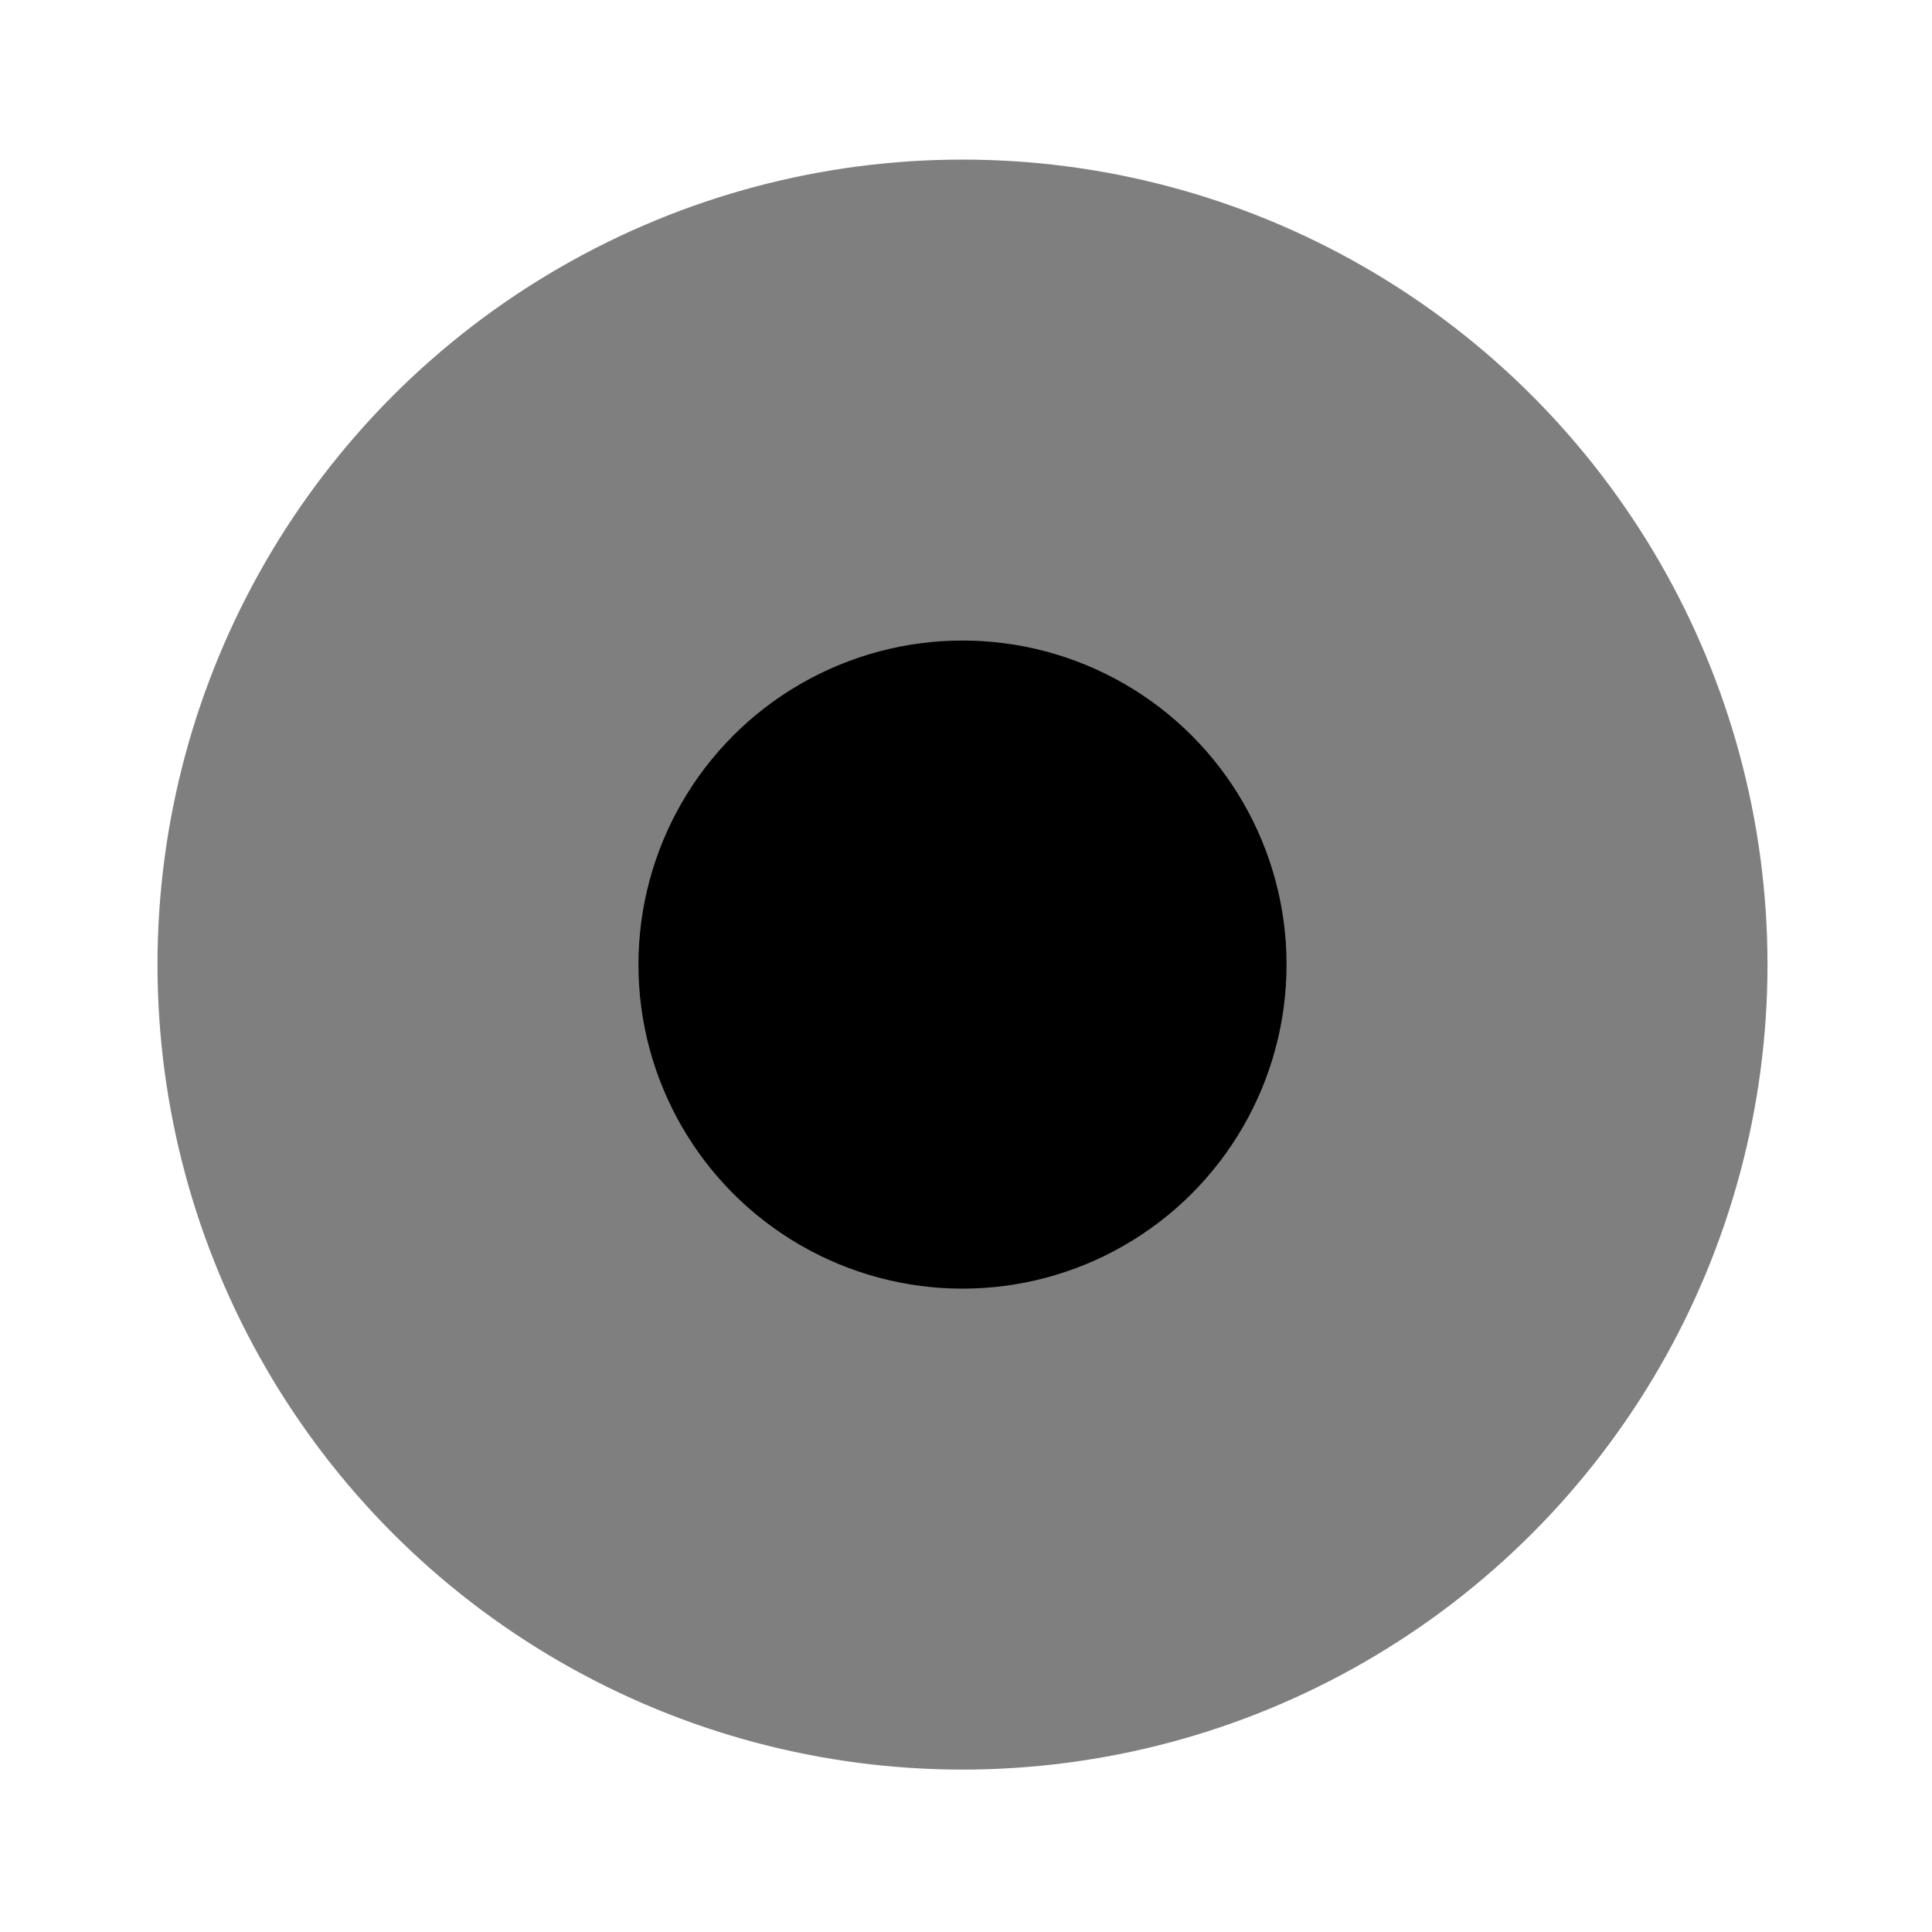 <?xml version="1.0" encoding="utf-8"?>
<!-- Generator: Adobe Illustrator 25.2.0, SVG Export Plug-In . SVG Version: 6.00 Build 0)  -->
<svg version="1.1" id="Layer_1" xmlns="http://www.w3.org/2000/svg" xmlns:xlink="http://www.w3.org/1999/xlink" x="0px" y="0px"
	 viewBox="0 0 480 480" style="enable-background:new 0 0 480 480;" xml:space="preserve">
<style type="text/css">
	.st0{opacity:0.5;}
</style>
<g class="st0">
	<circle cx="239.13" cy="239.65" r="200"/>
</g>
<g>
	<circle cx="239.13" cy="239.65" r="80.51"/>
</g>
</svg>
